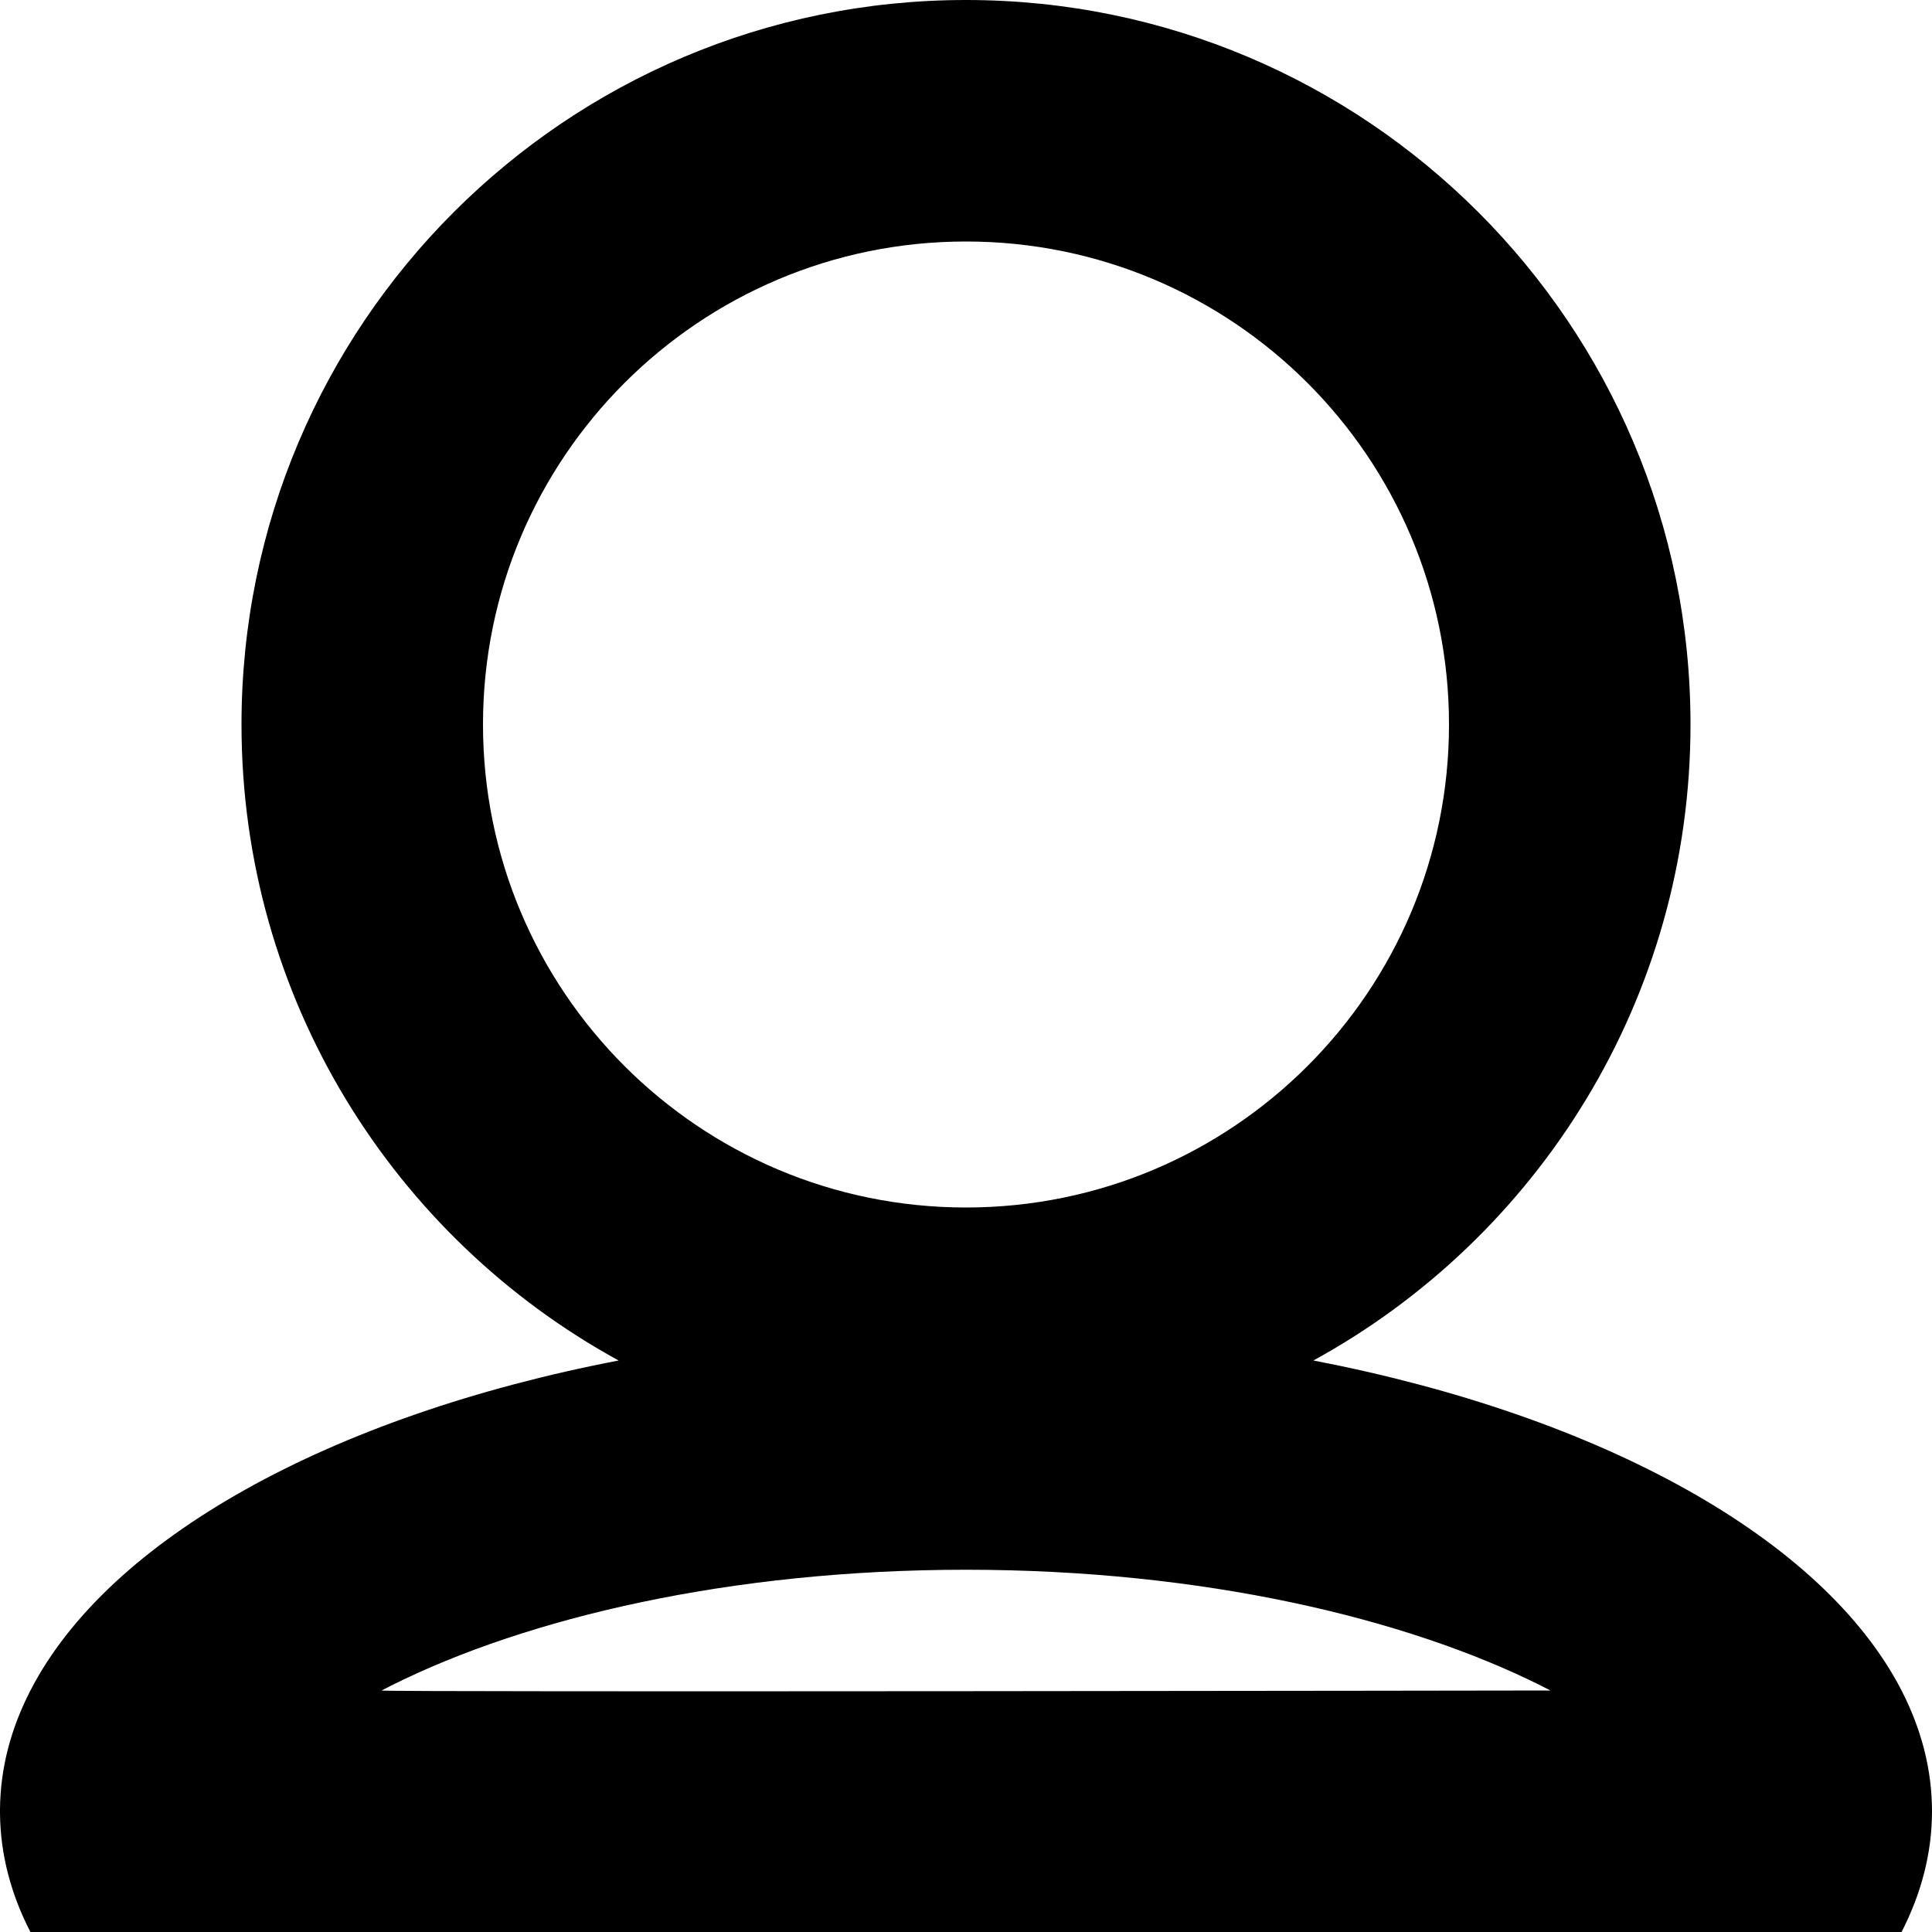 <svg viewBox="0 0 16 16" fill="none" xmlns="http://www.w3.org/2000/svg">
<path fill-rule="evenodd" clip-rule="evenodd" d="M10.877 11.267C12.738 10.248 14 8.271 14 6C14 2.686 11.314 0 8 0C4.686 0 2 2.686 2 6C2 8.271 3.262 10.248 5.123 11.267C2.734 11.727 0.898 12.744 0.252 14C0.09 14.314 0.003 14.643 0 14.982V15.018C0.003 15.357 0.09 15.686 0.252 16H15.748C15.912 15.68 16 15.345 16 15C16 14.655 15.912 14.32 15.748 14C15.101 12.744 13.266 11.727 10.877 11.267ZM12 6C12 8.209 10.209 10 8 10C5.791 10 4 8.209 4 6C4 3.791 5.791 2 8 2C10.209 2 12 3.791 12 6ZM12.84 14C12.84 14 3.131 14.015 3.16 14C3.188 13.985 3.217 13.971 3.246 13.956C4.362 13.4 6.04 13 8 13C9.966 13 11.647 13.403 12.762 13.96C12.789 13.974 12.815 13.987 12.84 14Z" fill="currentColor"/>
</svg>

